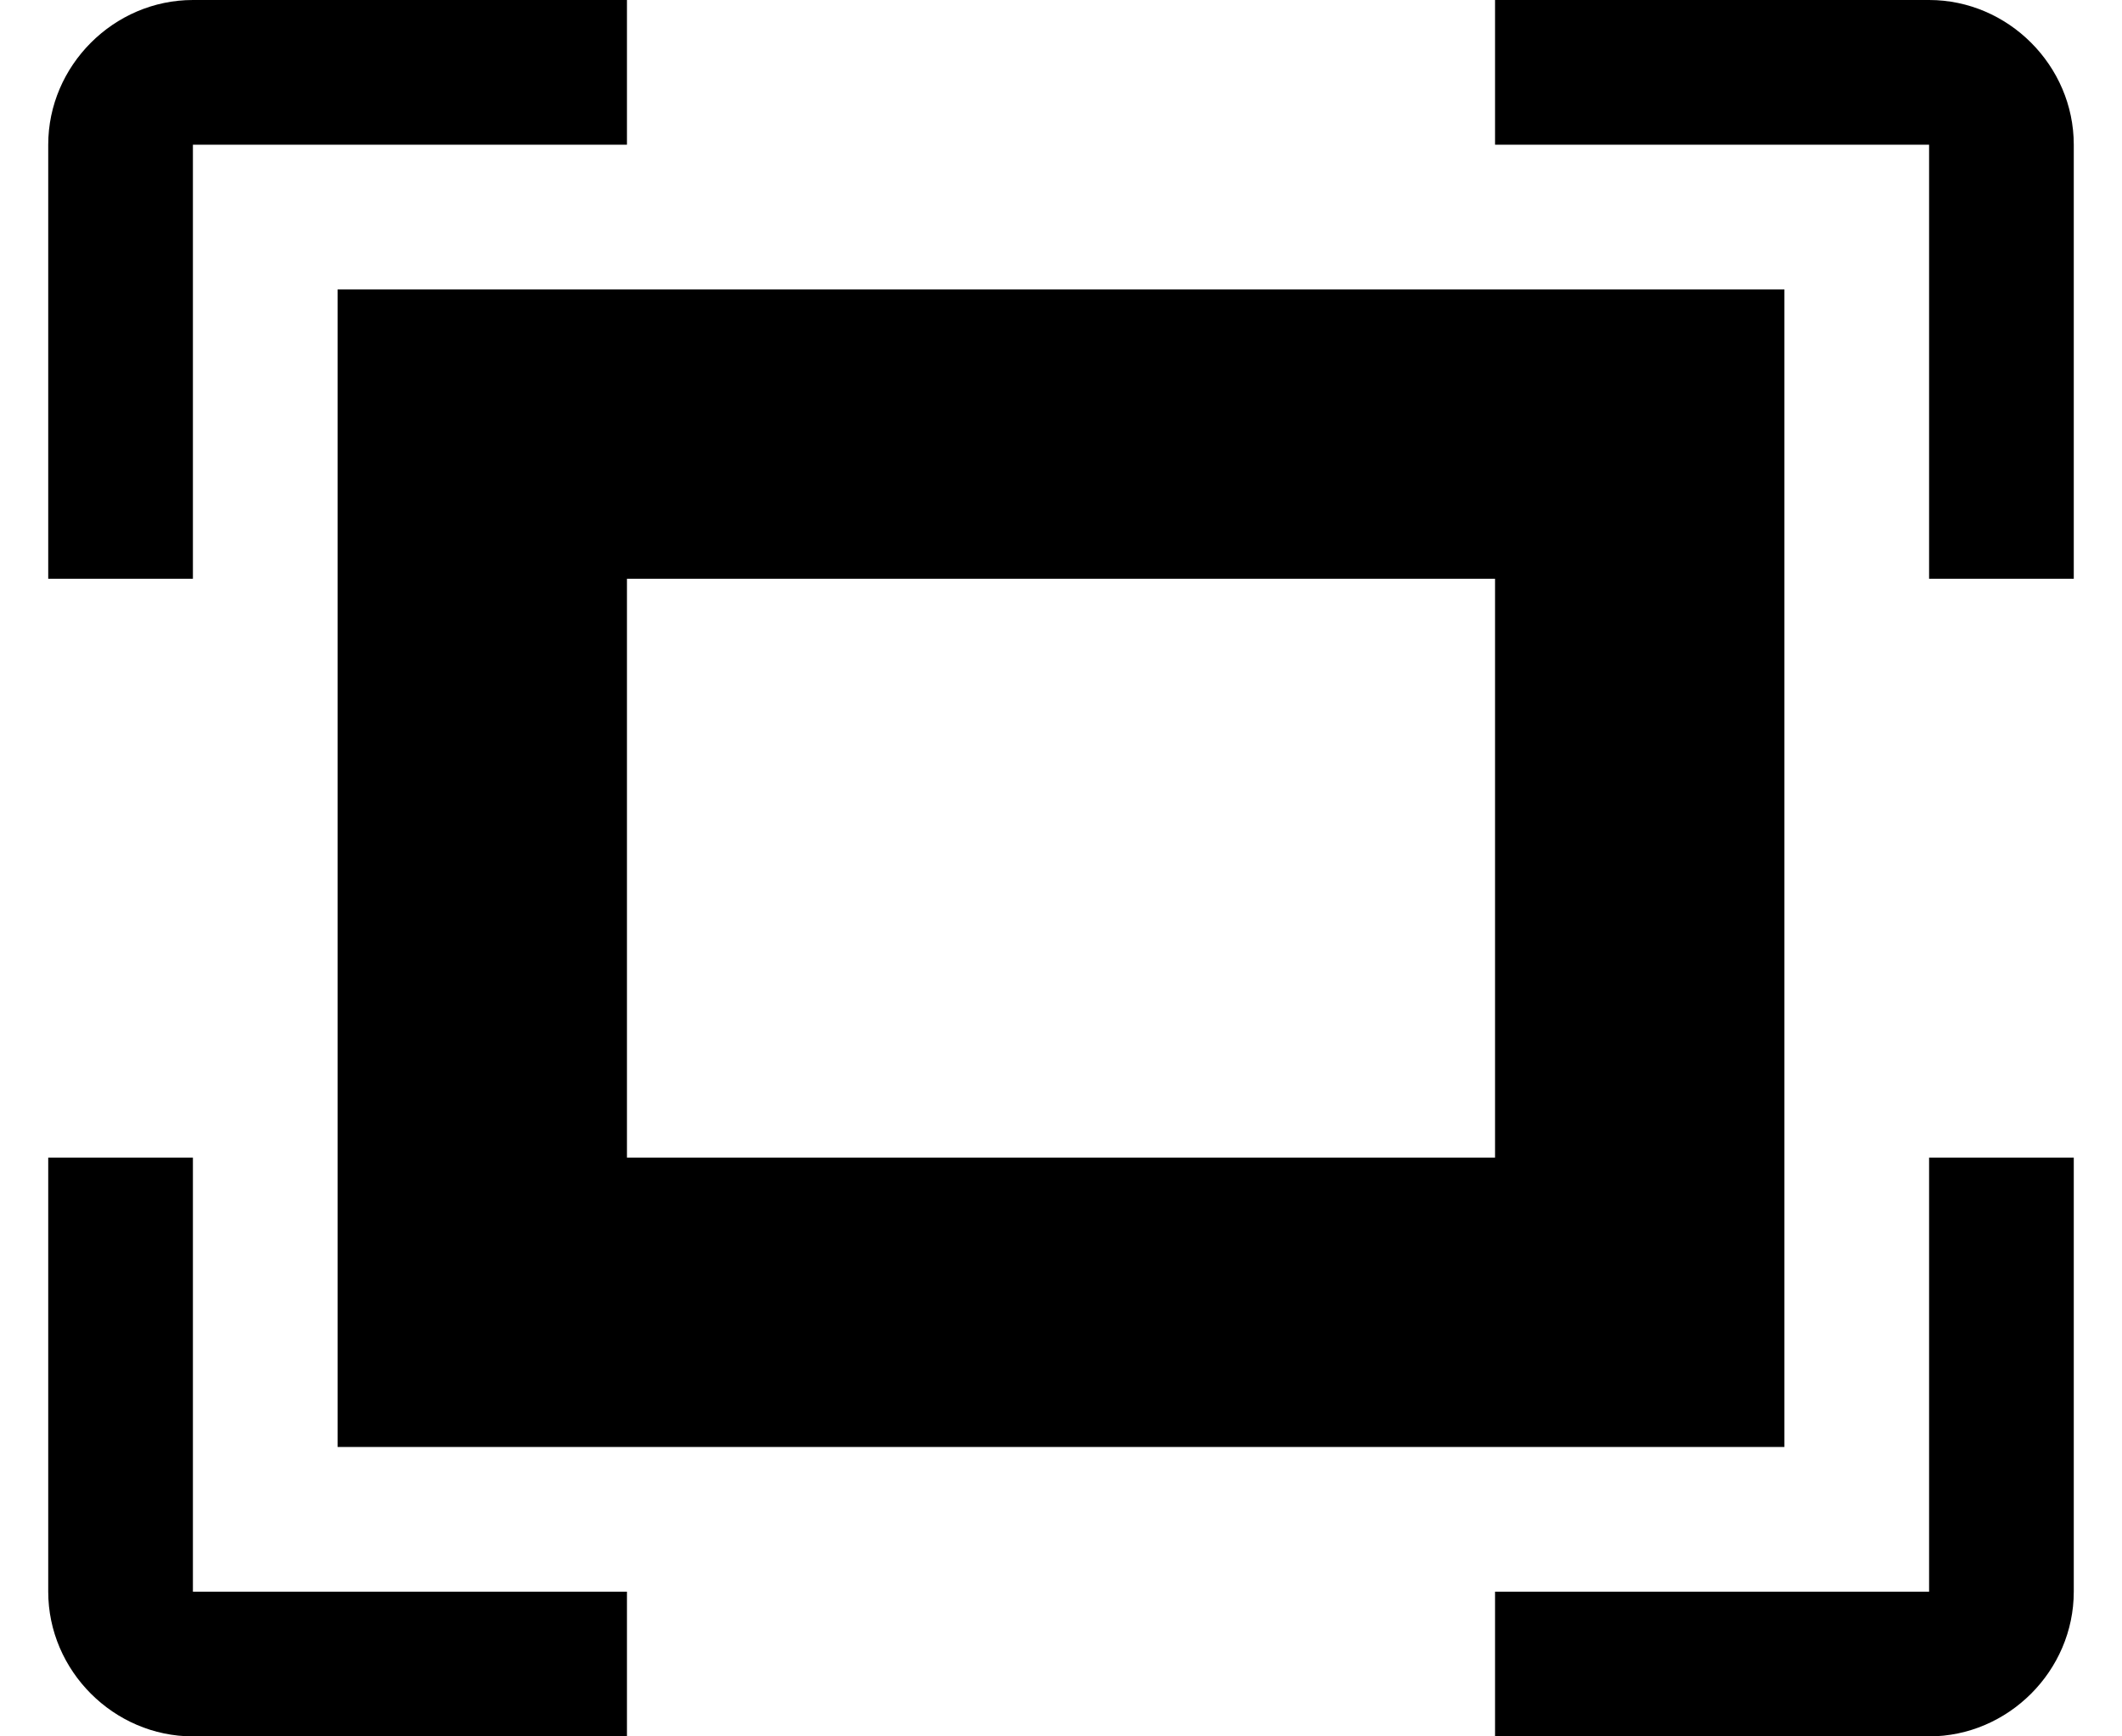 <?xml version="1.0" encoding="UTF-8" standalone="no"?>
<svg width="22px" height="18px" viewBox="0 0 22 18" version="1.1" xmlns="http://www.w3.org/2000/svg" xmlns:xlink="http://www.w3.org/1999/xlink" xmlns:sketch="http://www.bohemiancoding.com/sketch/ns">
    <!-- Generator: Sketch 3.4.2 (15855) - http://www.bohemiancoding.com/sketch -->
    <title>octicon-screen-full</title>
    <desc>Created with Sketch.</desc>
    <defs></defs>
    <g id="Symbols" stroke="none" stroke-width="1" fill="none" fill-rule="evenodd" sketch:type="MSPage">
        <g id="Octicons" sketch:type="MSArtboardGroup" transform="translate(-849, -1108)">
            <g id="icons" sketch:type="MSLayerGroup" transform="translate(788, 613)">
                <g id="octicon-screen-full" transform="translate(48, 480)">
                    <g id="icon-grid-copy-33"></g>
                    <path d="M33,27 L34.5,27 L34.5,31.5 C34.5,32.32 33.82,33 33,33 L28.5,33 L28.5,31.5 L33,31.5 L33,27 L33,27 Z M15,27 L13.5,27 L13.5,31.5 C13.5,32.32 14.18,33 15,33 L19.5,33 L19.5,31.5 L15,31.5 L15,27 L15,27 Z M15,16.5 L19.5,16.5 L19.5,15 L15,15 C14.18,15 13.5,15.68 13.5,16.5 L13.5,21 L15,21 L15,16.5 L15,16.5 Z M16.5,18 L31.5,18 L31.5,30 L16.5,30 L16.5,18 L16.5,18 Z M19.5,27 L28.5,27 L28.5,21 L19.5,21 L19.5,27 L19.5,27 Z M33,15 L28.5,15 L28.5,16.5 L33,16.5 L33,21 L34.5,21 L34.5,16.5 C34.5,15.68 33.82,15 33,15 L33,15 Z" id="Shape" fill="#000000" sketch:type="MSShapeGroup"></path>
                </g>
            </g>
        </g>
    </g>
</svg>